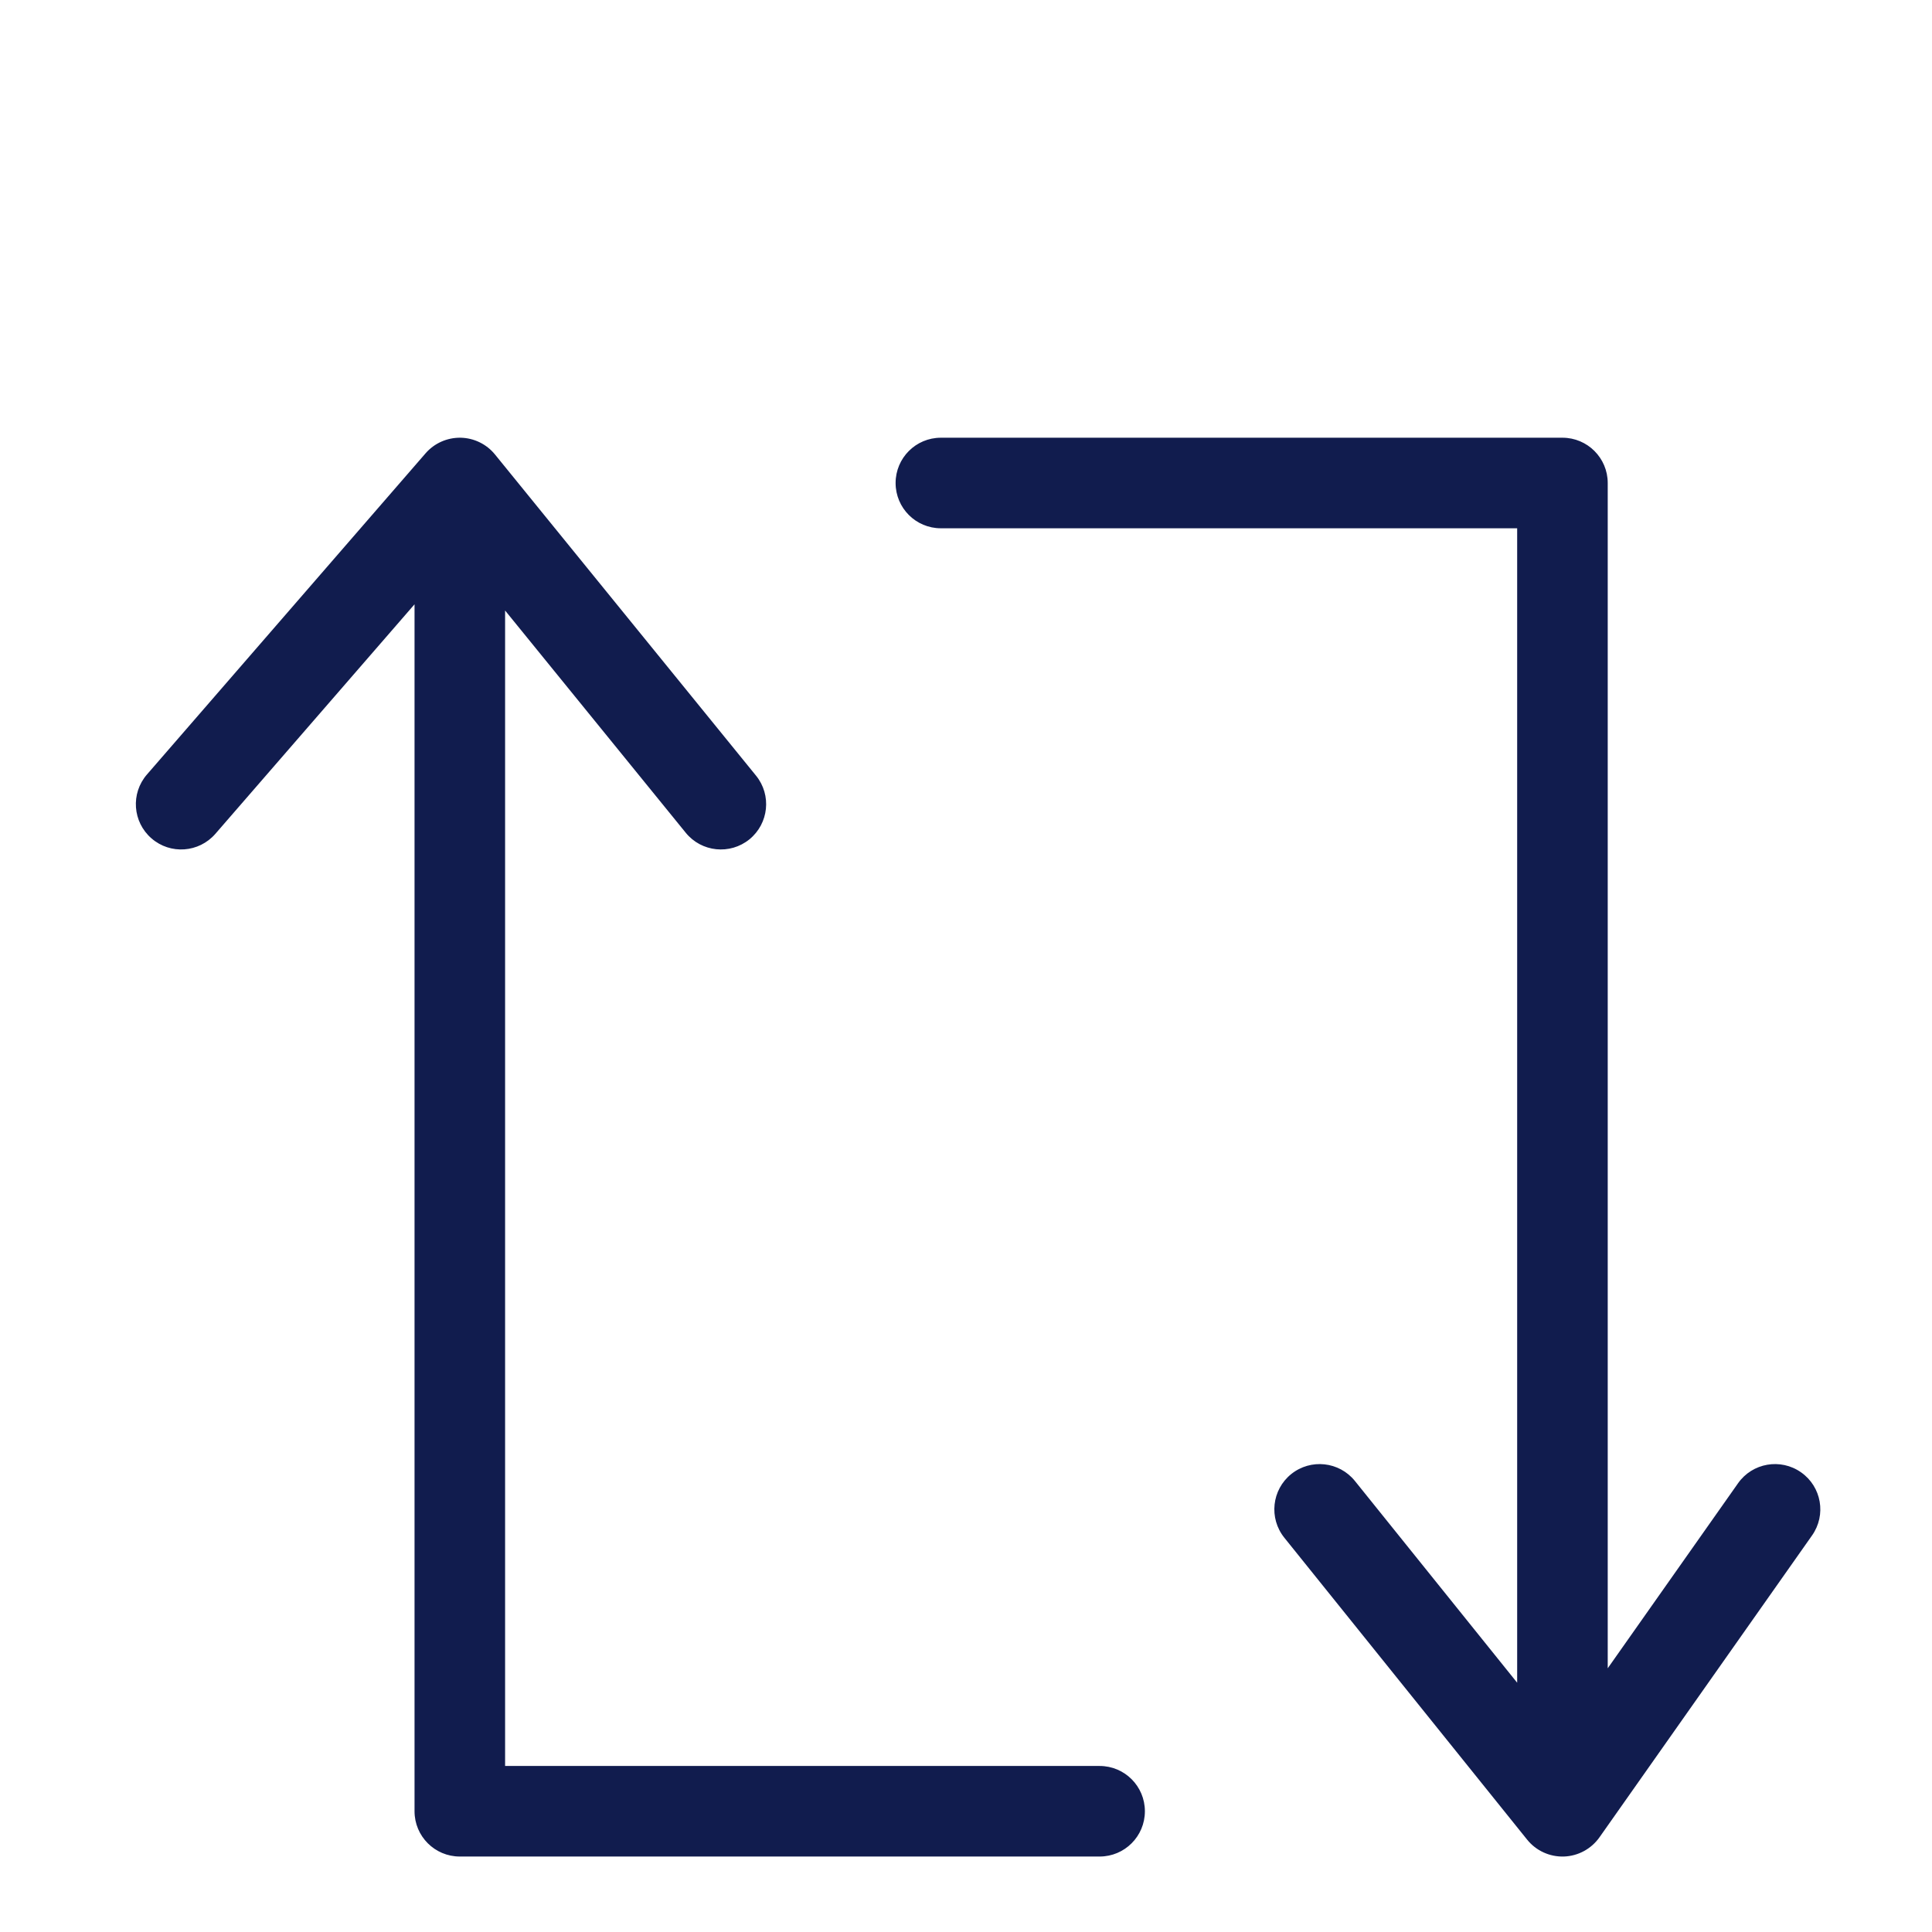 <svg width="32" height="32" viewBox="0 0 32 32" fill="none" xmlns="http://www.w3.org/2000/svg">
<path fill-rule="evenodd" clip-rule="evenodd" d="M7.628 7.25C7.849 7.254 8.058 7.355 8.198 7.527L12.522 12.847C12.783 13.168 12.734 13.64 12.413 13.902C12.091 14.163 11.619 14.114 11.358 13.793L8.366 10.112V29.25H18.213C18.628 29.25 18.963 29.586 18.963 30C18.963 30.414 18.628 30.75 18.213 30.75H7.616C7.201 30.75 6.866 30.414 6.866 30V10.009L3.567 13.811C3.295 14.124 2.821 14.158 2.509 13.886C2.196 13.615 2.162 13.141 2.434 12.828L7.049 7.508C7.194 7.341 7.406 7.247 7.628 7.25ZM14.834 8C14.834 7.586 15.169 7.25 15.584 7.25H25.879C26.293 7.25 26.629 7.586 26.629 8V27.632L28.787 24.568C29.025 24.229 29.493 24.148 29.832 24.387C30.171 24.625 30.252 25.093 30.013 25.432L26.492 30.432C26.356 30.624 26.138 30.742 25.903 30.75C25.667 30.757 25.442 30.654 25.294 30.47L21.273 25.47C21.013 25.147 21.064 24.675 21.387 24.415C21.71 24.156 22.182 24.207 22.442 24.53L25.129 27.871V8.75H15.584C15.169 8.75 14.834 8.414 14.834 8Z" fill="#111C4E"/>
</svg>
